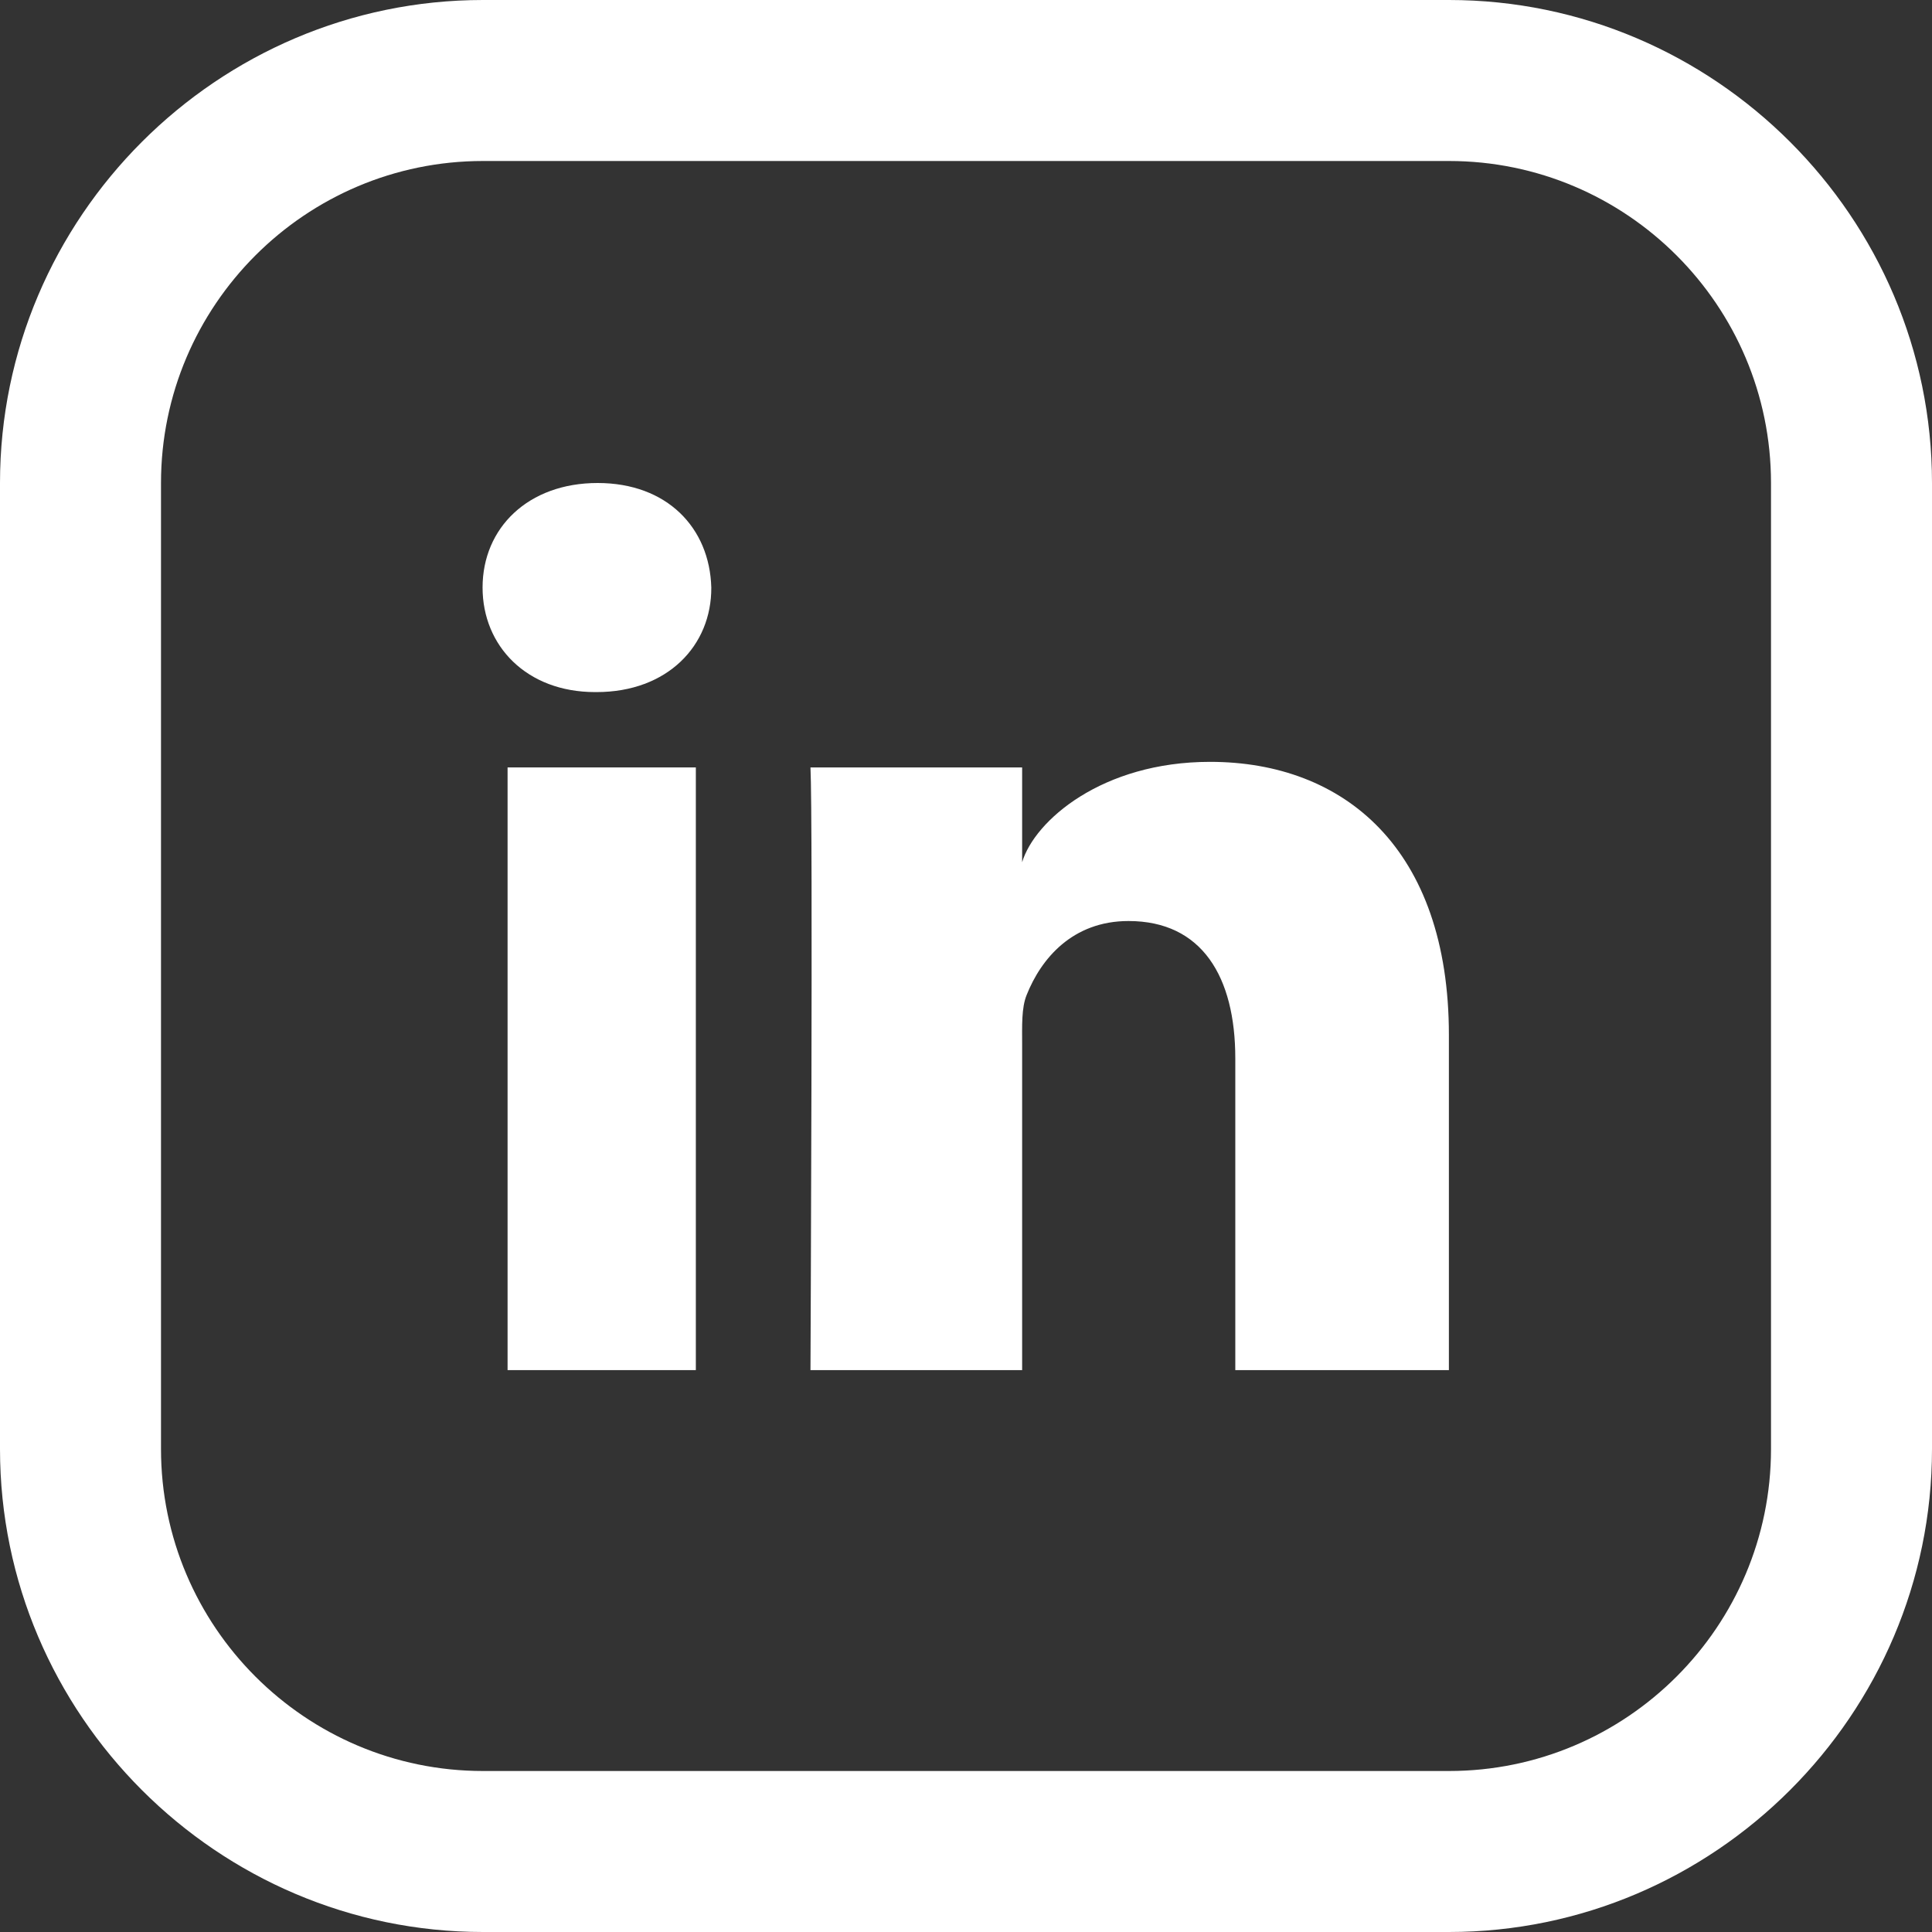 <svg width="18" height="18" viewBox="0 0 18 18" fill="none" xmlns="http://www.w3.org/2000/svg">
<rect x="0" y="0" width="18" height="18" fill="#333333" stroke="none"/>
<path d="M6.483 7.15H4.729V12.765H6.483V7.15Z" fill="white"/>
<path d="M11.274 7.098C10.268 7.098 9.639 7.646 9.523 8.033V7.15H7.551C7.575 7.618 7.551 12.765 7.551 12.765H9.523V9.731C9.523 9.559 9.516 9.39 9.565 9.27C9.699 8.933 9.991 8.581 10.514 8.581C11.2 8.581 11.509 9.102 11.509 9.861V12.765H13.499V9.643C13.499 7.906 12.522 7.098 11.274 7.098Z" fill="white"/>
<path d="M5.568 4.5C4.921 4.5 4.496 4.918 4.496 5.474C4.496 6.019 4.907 6.448 5.544 6.448H5.558C6.219 6.448 6.63 6.015 6.627 5.474C6.612 4.918 6.215 4.5 5.568 4.5Z" fill="white"/>
<path d="M13.5 0H4.5C2.025 0 0 2.025 0 4.5V13.5C0 15.974 2.025 18 4.5 18H13.5C15.974 18 18 15.974 18 13.5V4.5C18 2.025 15.974 0 13.5 0ZM16.5 13.5C16.5 15.154 15.154 16.5 13.5 16.5H4.5C2.846 16.5 1.5 15.154 1.5 13.5V4.5C1.5 2.846 2.846 1.5 4.5 1.5H13.5C15.154 1.5 16.5 2.846 16.5 4.5V13.5Z" fill="white"/>
</svg>
